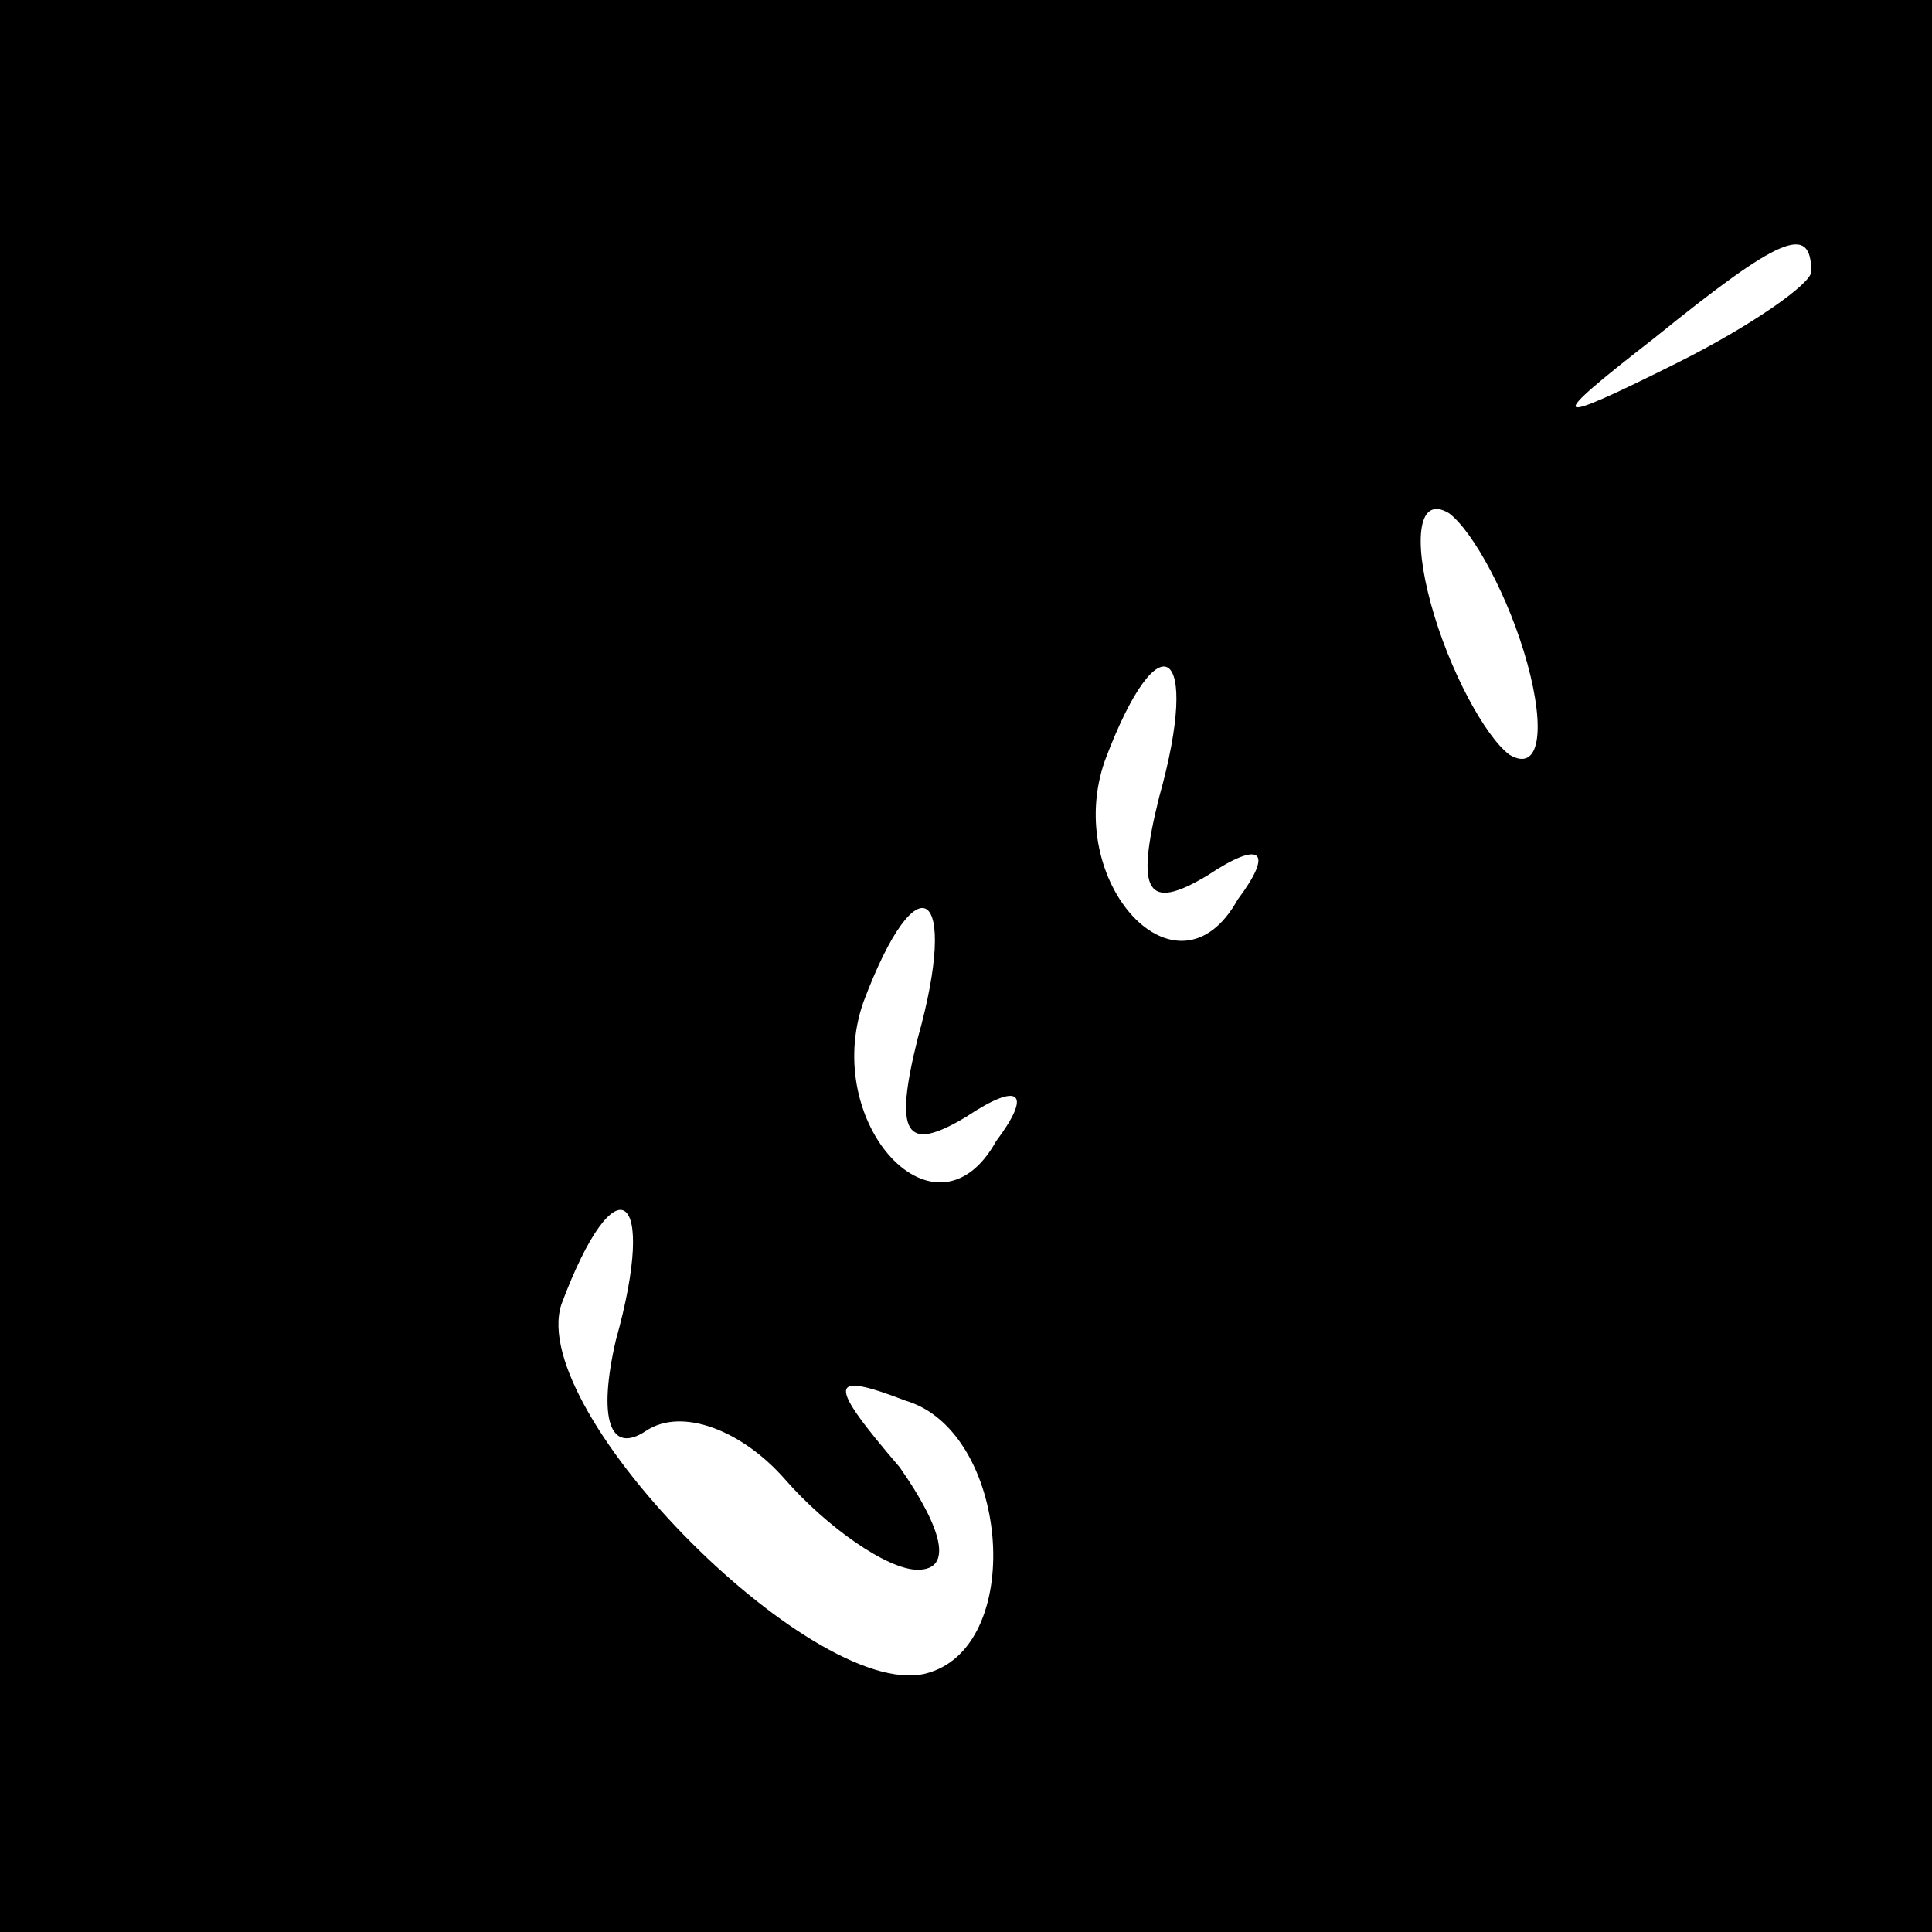 <?xml version="1.0" standalone="no"?>
<!DOCTYPE svg PUBLIC "-//W3C//DTD SVG 20010904//EN"
 "http://www.w3.org/TR/2001/REC-SVG-20010904/DTD/svg10.dtd">
<svg version="1.0" xmlns="http://www.w3.org/2000/svg"
 width="32pt" height="32pt" viewBox="0 0 32 32"
 preserveAspectRatio="xMidYMid meet">
<rect x="0" y="0" width="32" height="32" fill="#808080" stroke="none"/>
<g transform="translate(0,32) scale(0.1,-0.1)"
fill="#000000" stroke="none">
<path fill="#000000" stroke="none" d="M0 160 l0 -160 160 0 160 0 0 160 0
160 -160 0 -160 0 0 -160z"/>
<path fill="#ffffff" stroke="none" d="M300 275 c0 -2 -10 -9 -22 -15 -22 -11
-22 -10 -4 4 21 17 26 19 26 11z"/>
<path fill="#ffffff" stroke="none" d="M253 210 c3 -11 2 -18 -3 -15 -4 3 -10
14 -13 25 -3 11 -2 18 3 15 4 -3 10 -14 13 -25z"/>
<path fill="#ffffff" stroke="none" d="M192 188 c-4 -16 -2 -19 8 -13 9 6 11
4 5 -4 -10 -18 -29 3 -22 23 9 24 16 19 9 -6z"/>
<path fill="#ffffff" stroke="none" d="M152 148 c-4 -16 -2 -19 8 -13 9 6 11
4 5 -4 -10 -18 -29 3 -22 23 9 24 16 19 9 -6z"/>
<path fill="#ffffff" stroke="none" d="M102 98 c-3 -13 -1 -19 5 -15 6 4 16 0
23 -8 7 -8 17 -15 22 -15 6 0 4 7 -3 17 -12 14 -12 16 1 11 17 -5 20 -40 4
-45 -18 -6 -67 43 -61 61 9 24 16 19 9 -6z"/>
</g>
</svg>
